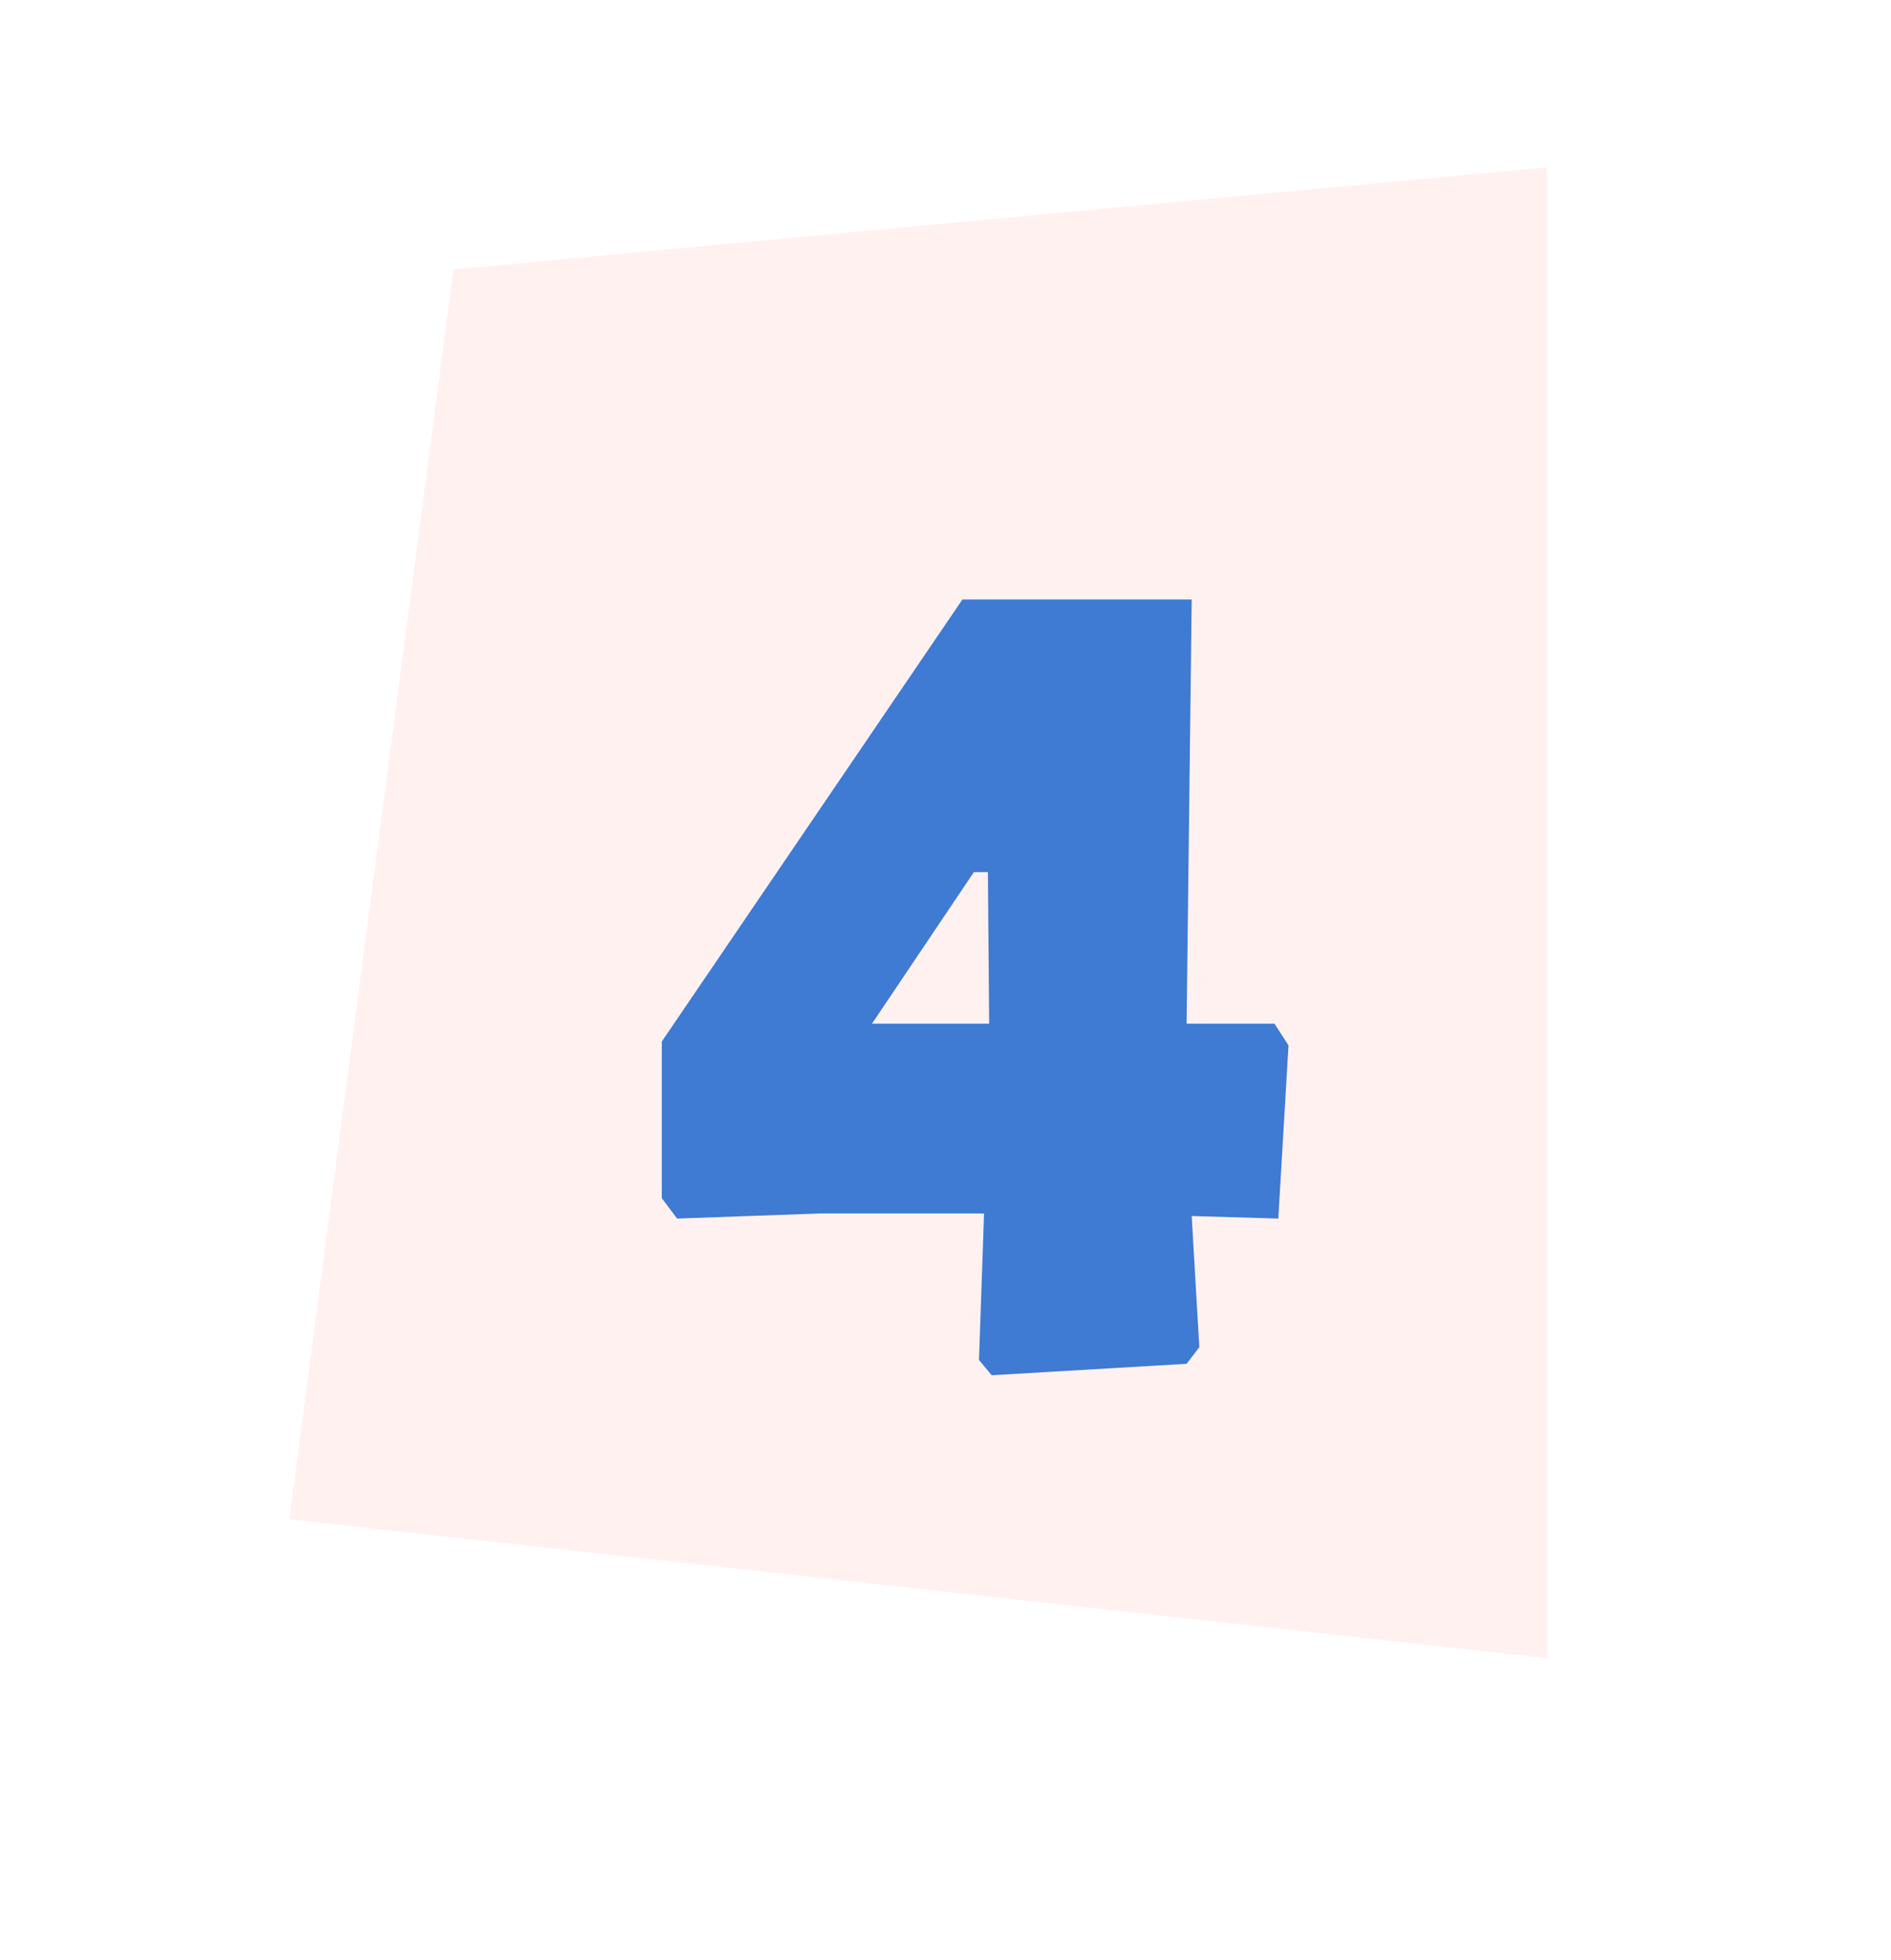<svg width="193" height="200" viewBox="0 0 193 200" fill="none" xmlns="http://www.w3.org/2000/svg">
<g filter="url(#filter0_d)">
<path d="M29.535 155.051L46.286 27.495L157.92 17.073L157.92 169.224L29.535 155.051Z" fill="#FFF1F0"/>
</g>
<path d="M130.467 124.36L131.507 106.68L130.077 104.47H121.107L121.627 61.18H98.227L67.547 106.29V122.28L69.107 124.36L83.667 123.84H100.437L99.917 138.79L101.217 140.35L121.107 139.18L122.407 137.49L121.627 124.1L130.467 124.36ZM88.997 104.47L99.397 89H100.827L100.957 104.47H88.997Z" fill="#3F7AD3"/>
<defs>
<filter id="filter0_d" x="0" y="0" width="193" height="199.028" filterUnits="userSpaceOnUse" color-interpolation-filters="sRGB">
<feFlood flood-opacity="0" result="BackgroundImageFix"/>
<feColorMatrix in="SourceAlpha" type="matrix" values="0 0 0 0 0 0 0 0 0 0 0 0 0 0 0 0 0 0 127 0"/>
<feOffset/>
<feGaussianBlur stdDeviation="2.5"/>
<feColorMatrix type="matrix" values="0 0 0 0 0 0 0 0 0 0 0 0 0 0 0 0 0 0 0.25 0"/>
<feBlend mode="normal" in2="BackgroundImageFix" result="effect1_dropShadow"/>
<feBlend mode="normal" in="SourceGraphic" in2="effect1_dropShadow" result="shape"/>
</filter>
</defs>
</svg>
